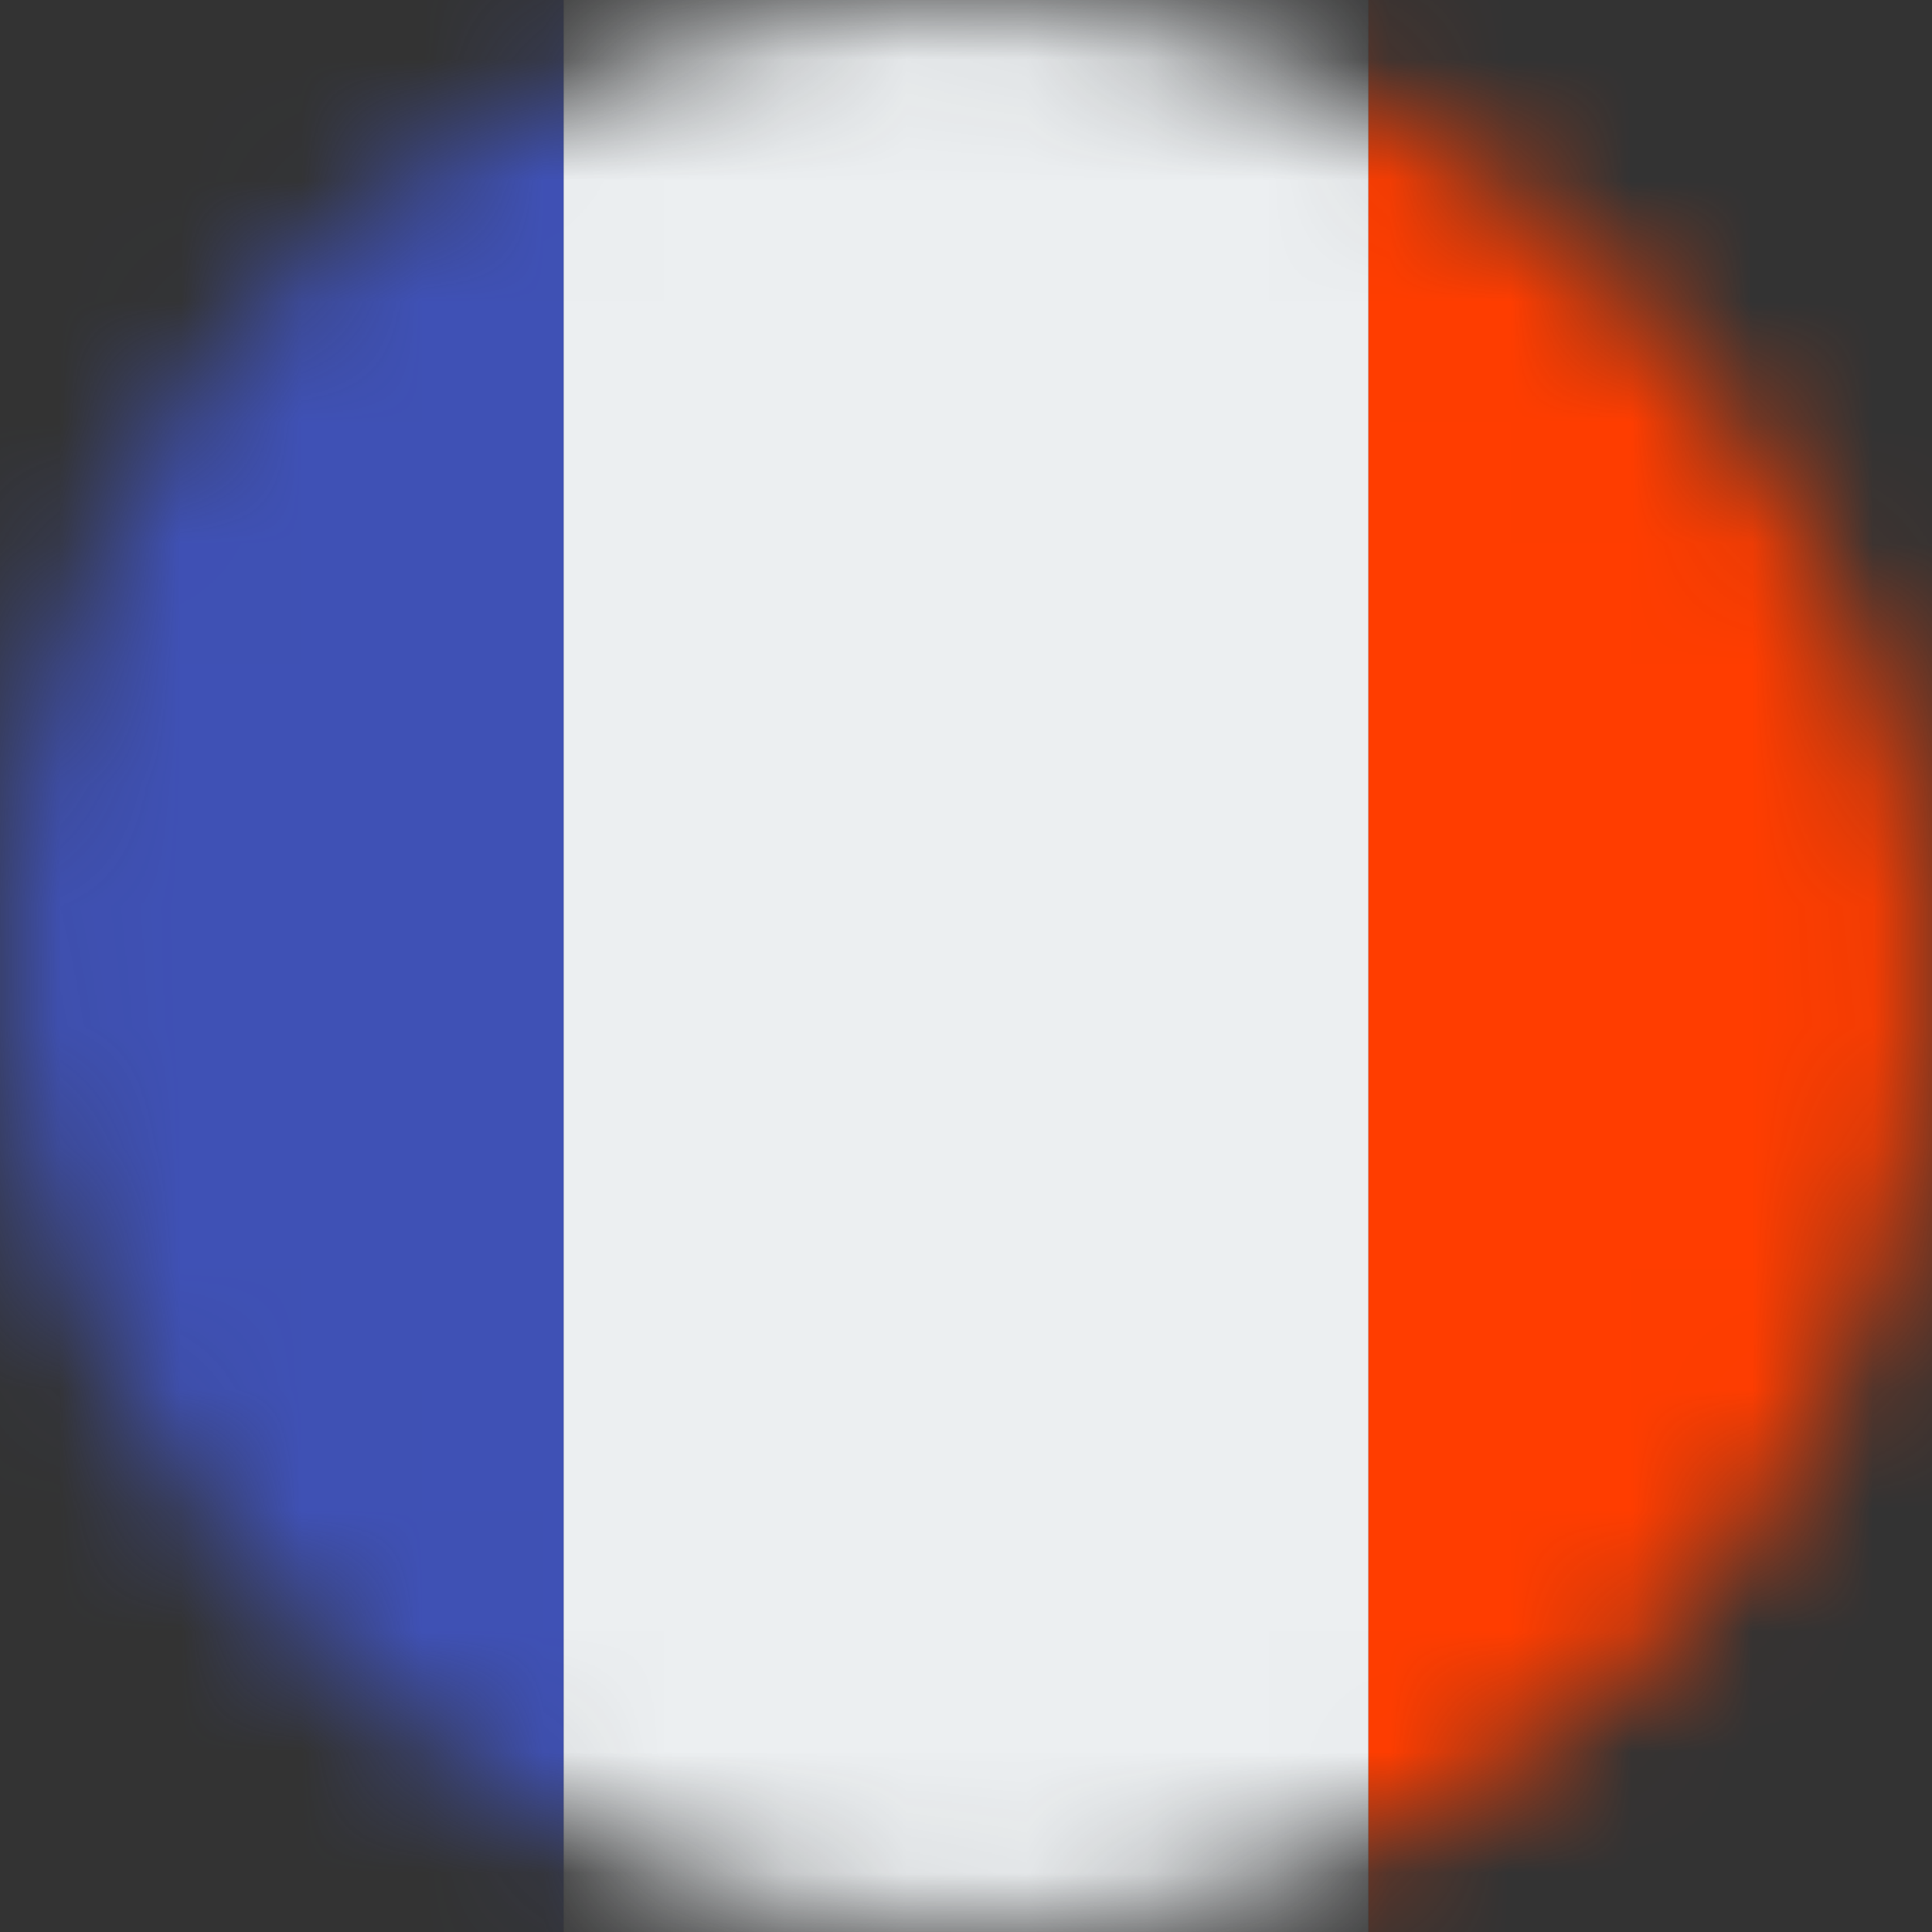 <svg width="16" height="16" viewBox="0 0 16 16" fill="none" xmlns="http://www.w3.org/2000/svg">
<rect x="0" y="0" width="16" height="16" fill="#333333" stroke="none"/>
<mask id="mask0" mask-type="alpha" maskUnits="userSpaceOnUse" x="0" y="0" width="16" height="16">
<rect width="16" height="16" rx="8" fill="#C4C4C4"/>
</mask>
<g mask="url(#mask0)">
<path d="M11.333 -0.125H4.667V16.125H11.333V-0.125Z" fill="#ECEFF1"/>
<path d="M17.167 -0.125H11.333V16.125H17.167V-0.125Z" fill="#FF3D00"/>
<path d="M4.667 -0.125H-1.167V16.125H4.667V-0.125Z" fill="#3F51B5"/>
</g>
</svg>
